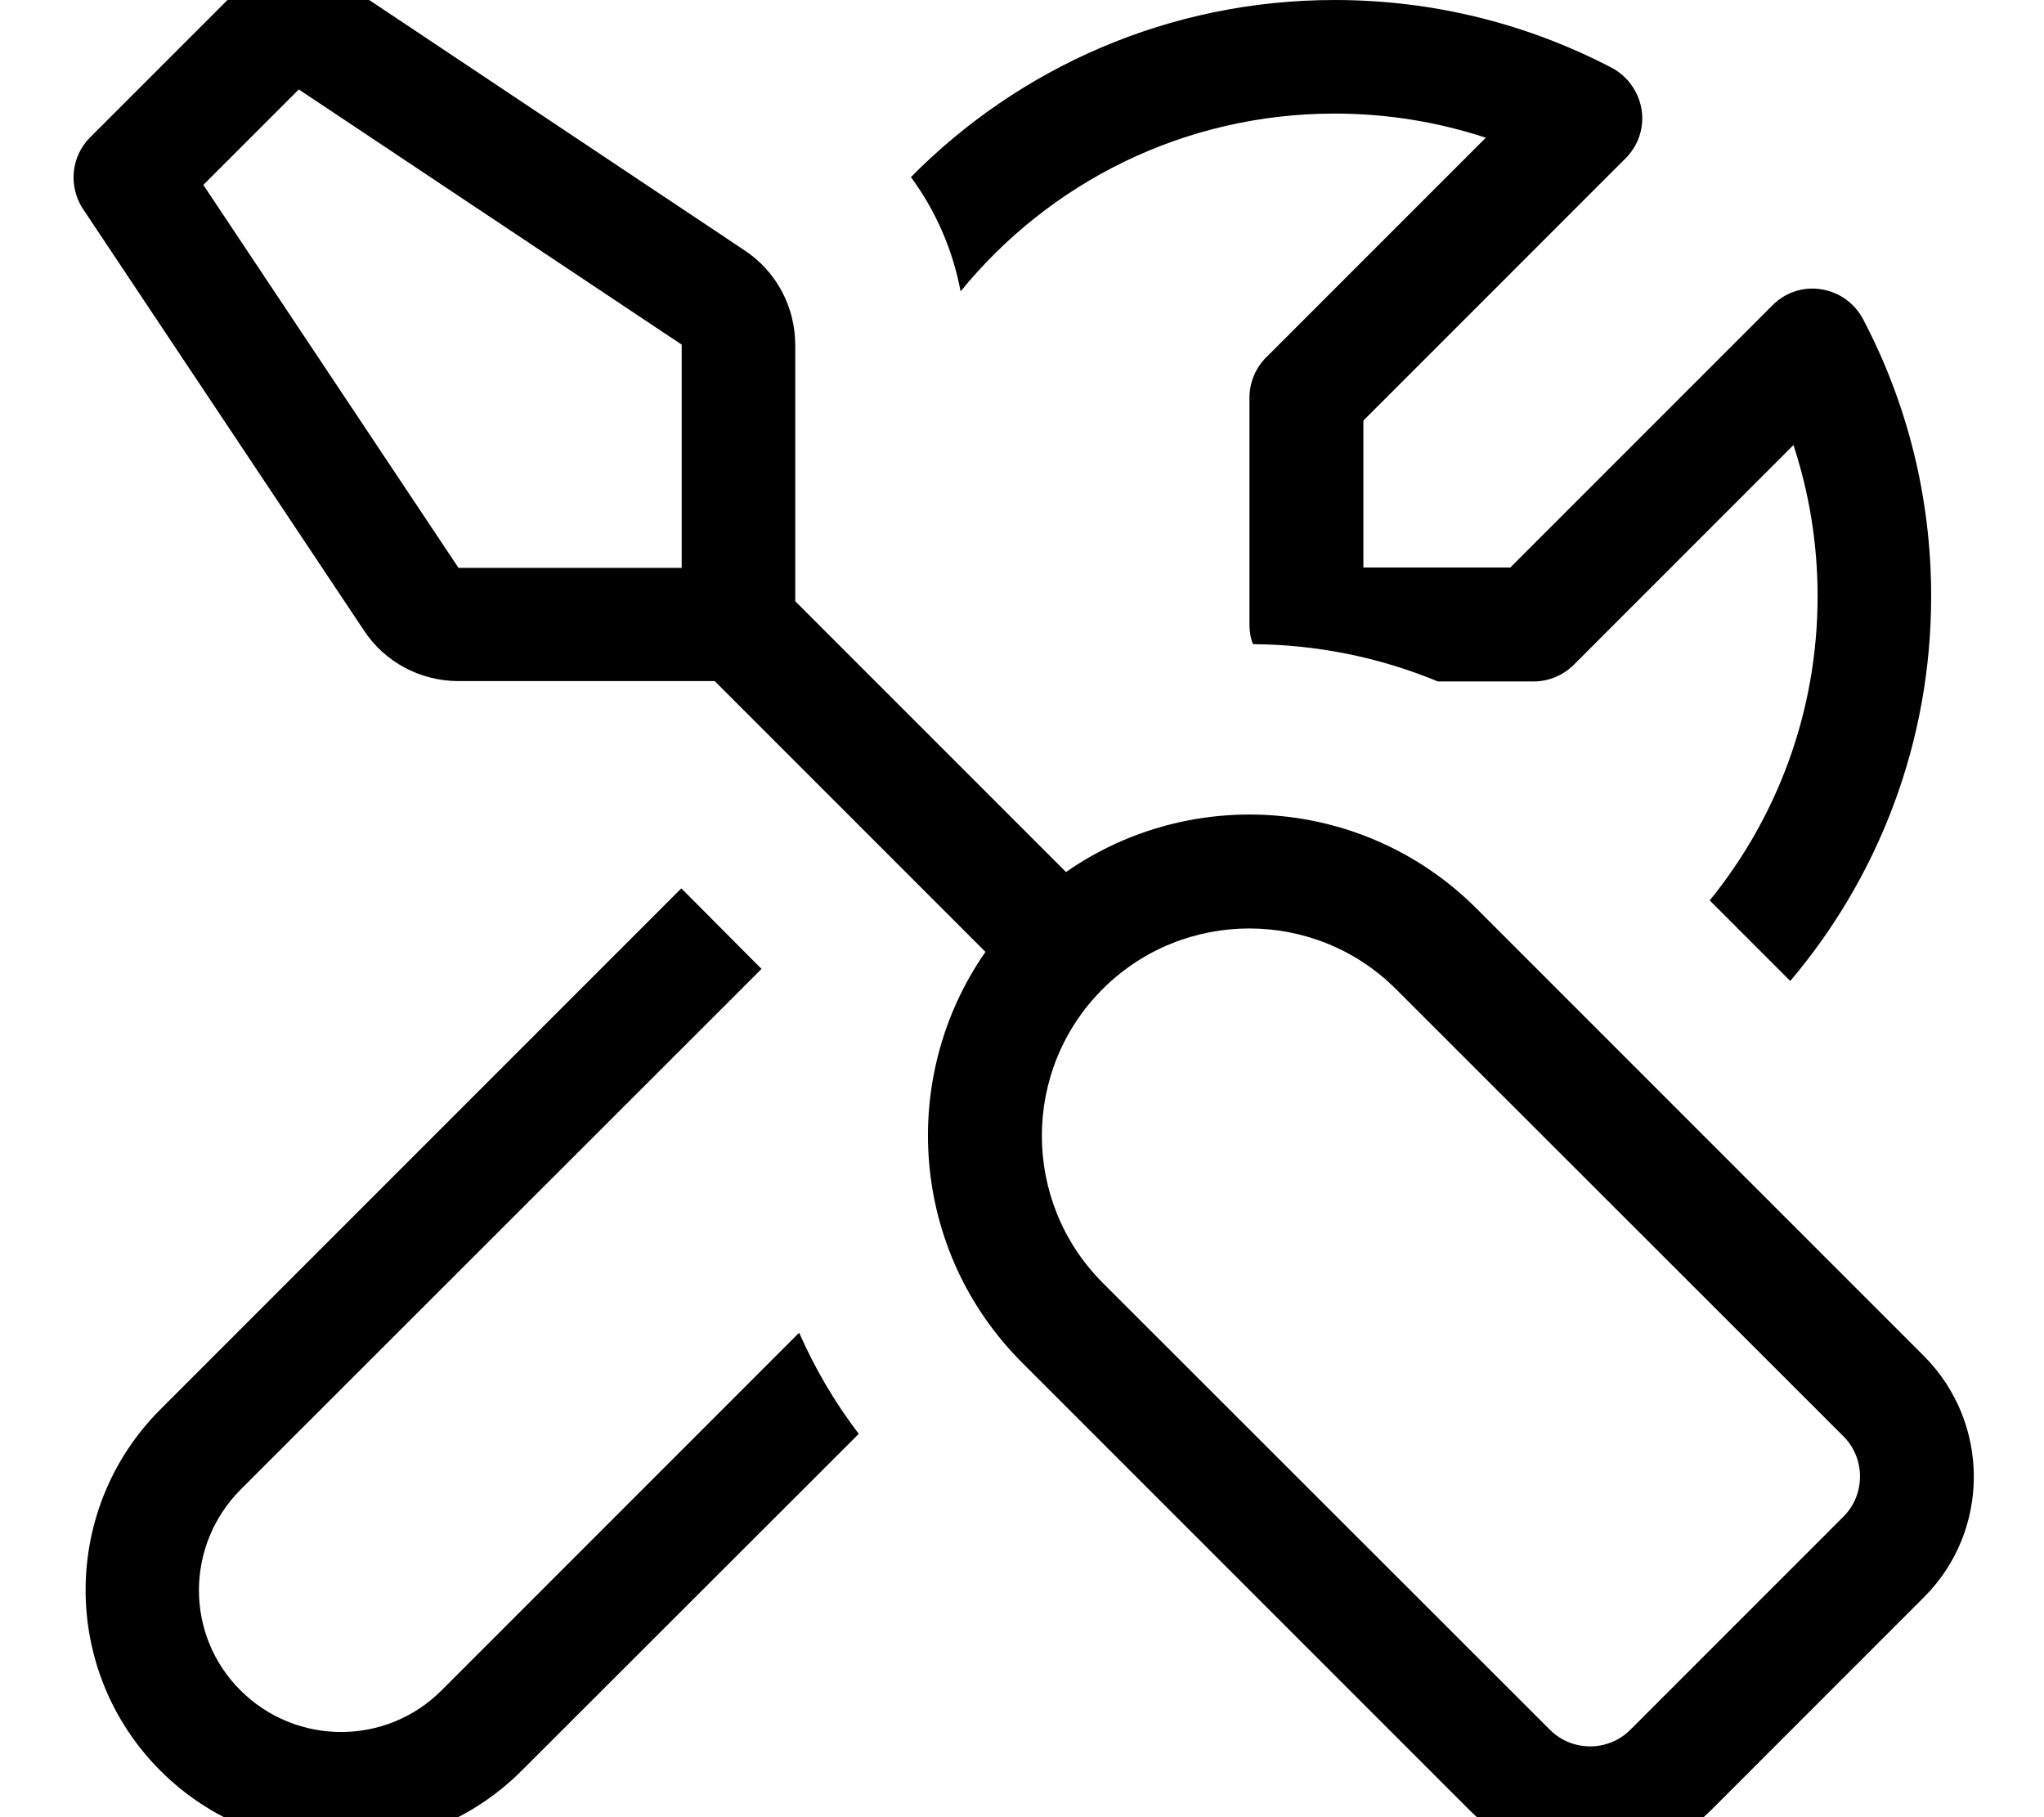 <svg xmlns="http://www.w3.org/2000/svg" viewBox="0 0 576 512"><!--! Font Awesome Pro 7.0.0 by @fontawesome - https://fontawesome.com License - https://fontawesome.com/license (Commercial License) Copyright 2025 Fonticons, Inc. --><path fill="currentColor" d="M25.4 38.7c-5.4 5.4-6.2 13.8-2 20.2l79.2 118.8c5.9 8.9 15.9 14.2 26.6 14.2l72.2 0 76.3 76.3c-24.6 35.3-21.2 84.2 10.3 115.7L414.2 510.1c18.7 18.7 49.1 18.7 67.9 0l60.1-60.1c18.7-18.7 18.7-49.1 0-67.9L416.1 256c-31.5-31.5-80.4-34.9-115.7-10.3l-76.3-76.3 0-72.2c0-10.7-5.3-20.7-14.2-26.6L91-8.7c-6.3-4.2-14.8-3.4-20.2 2L25.4 38.7zM192.1 160l-62.9 0-71.9-107.9 26.9-26.9 107.9 71.9 0 62.9zM519.5 427.3l-60.1 60.1c-6.2 6.2-16.4 6.2-22.6 0L310.7 361.4c-22.8-22.9-22.8-59.9 0-82.7s59.9-22.8 82.7 0L519.5 404.7c6.2 6.2 6.2 16.4 0 22.6zM45.2 397.1c-28.1 28.1-28.1 73.7 0 101.8s73.7 28.1 101.8 0L242 404c-6.8-8.9-12.4-18.5-16.8-28.5L124.4 476.3c-15.6 15.6-40.9 15.6-56.6 0s-15.6-40.9 0-56.6L214.6 273 192 250.3 45.2 397.1zM256.7 49.9c7 9.5 11.8 20.5 14 32.2 24.9-30.6 62.9-50.1 105.4-50.1 14.9 0 29.2 2.4 42.6 6.8l-61.9 61.9c-3 3-4.7 7.1-4.7 11.3l0 64c0 1.9 .3 3.8 1 5.5 17.7 .1 35.4 3.6 52.1 10.5l27 0c4.2 0 8.3-1.7 11.3-4.7l61.9-61.9c4.4 13.4 6.8 27.7 6.8 42.6 0 32.5-11.4 62.3-30.4 85.7l22.7 22.7c24.8-29.3 39.7-67.1 39.7-108.4 0-28.2-6.9-54.7-19.2-78.1-2.4-4.5-6.7-7.6-11.8-8.4s-10.1 .9-13.7 4.5l-73.9 73.9-41.4 0 0-41.4 73.9-73.9c3.6-3.6 5.3-8.7 4.5-13.7s-3.9-9.4-8.4-11.8C430.8 6.9 404.3 0 376.1 0 329.4 0 287.1 19.1 256.7 49.9z"/></svg>
